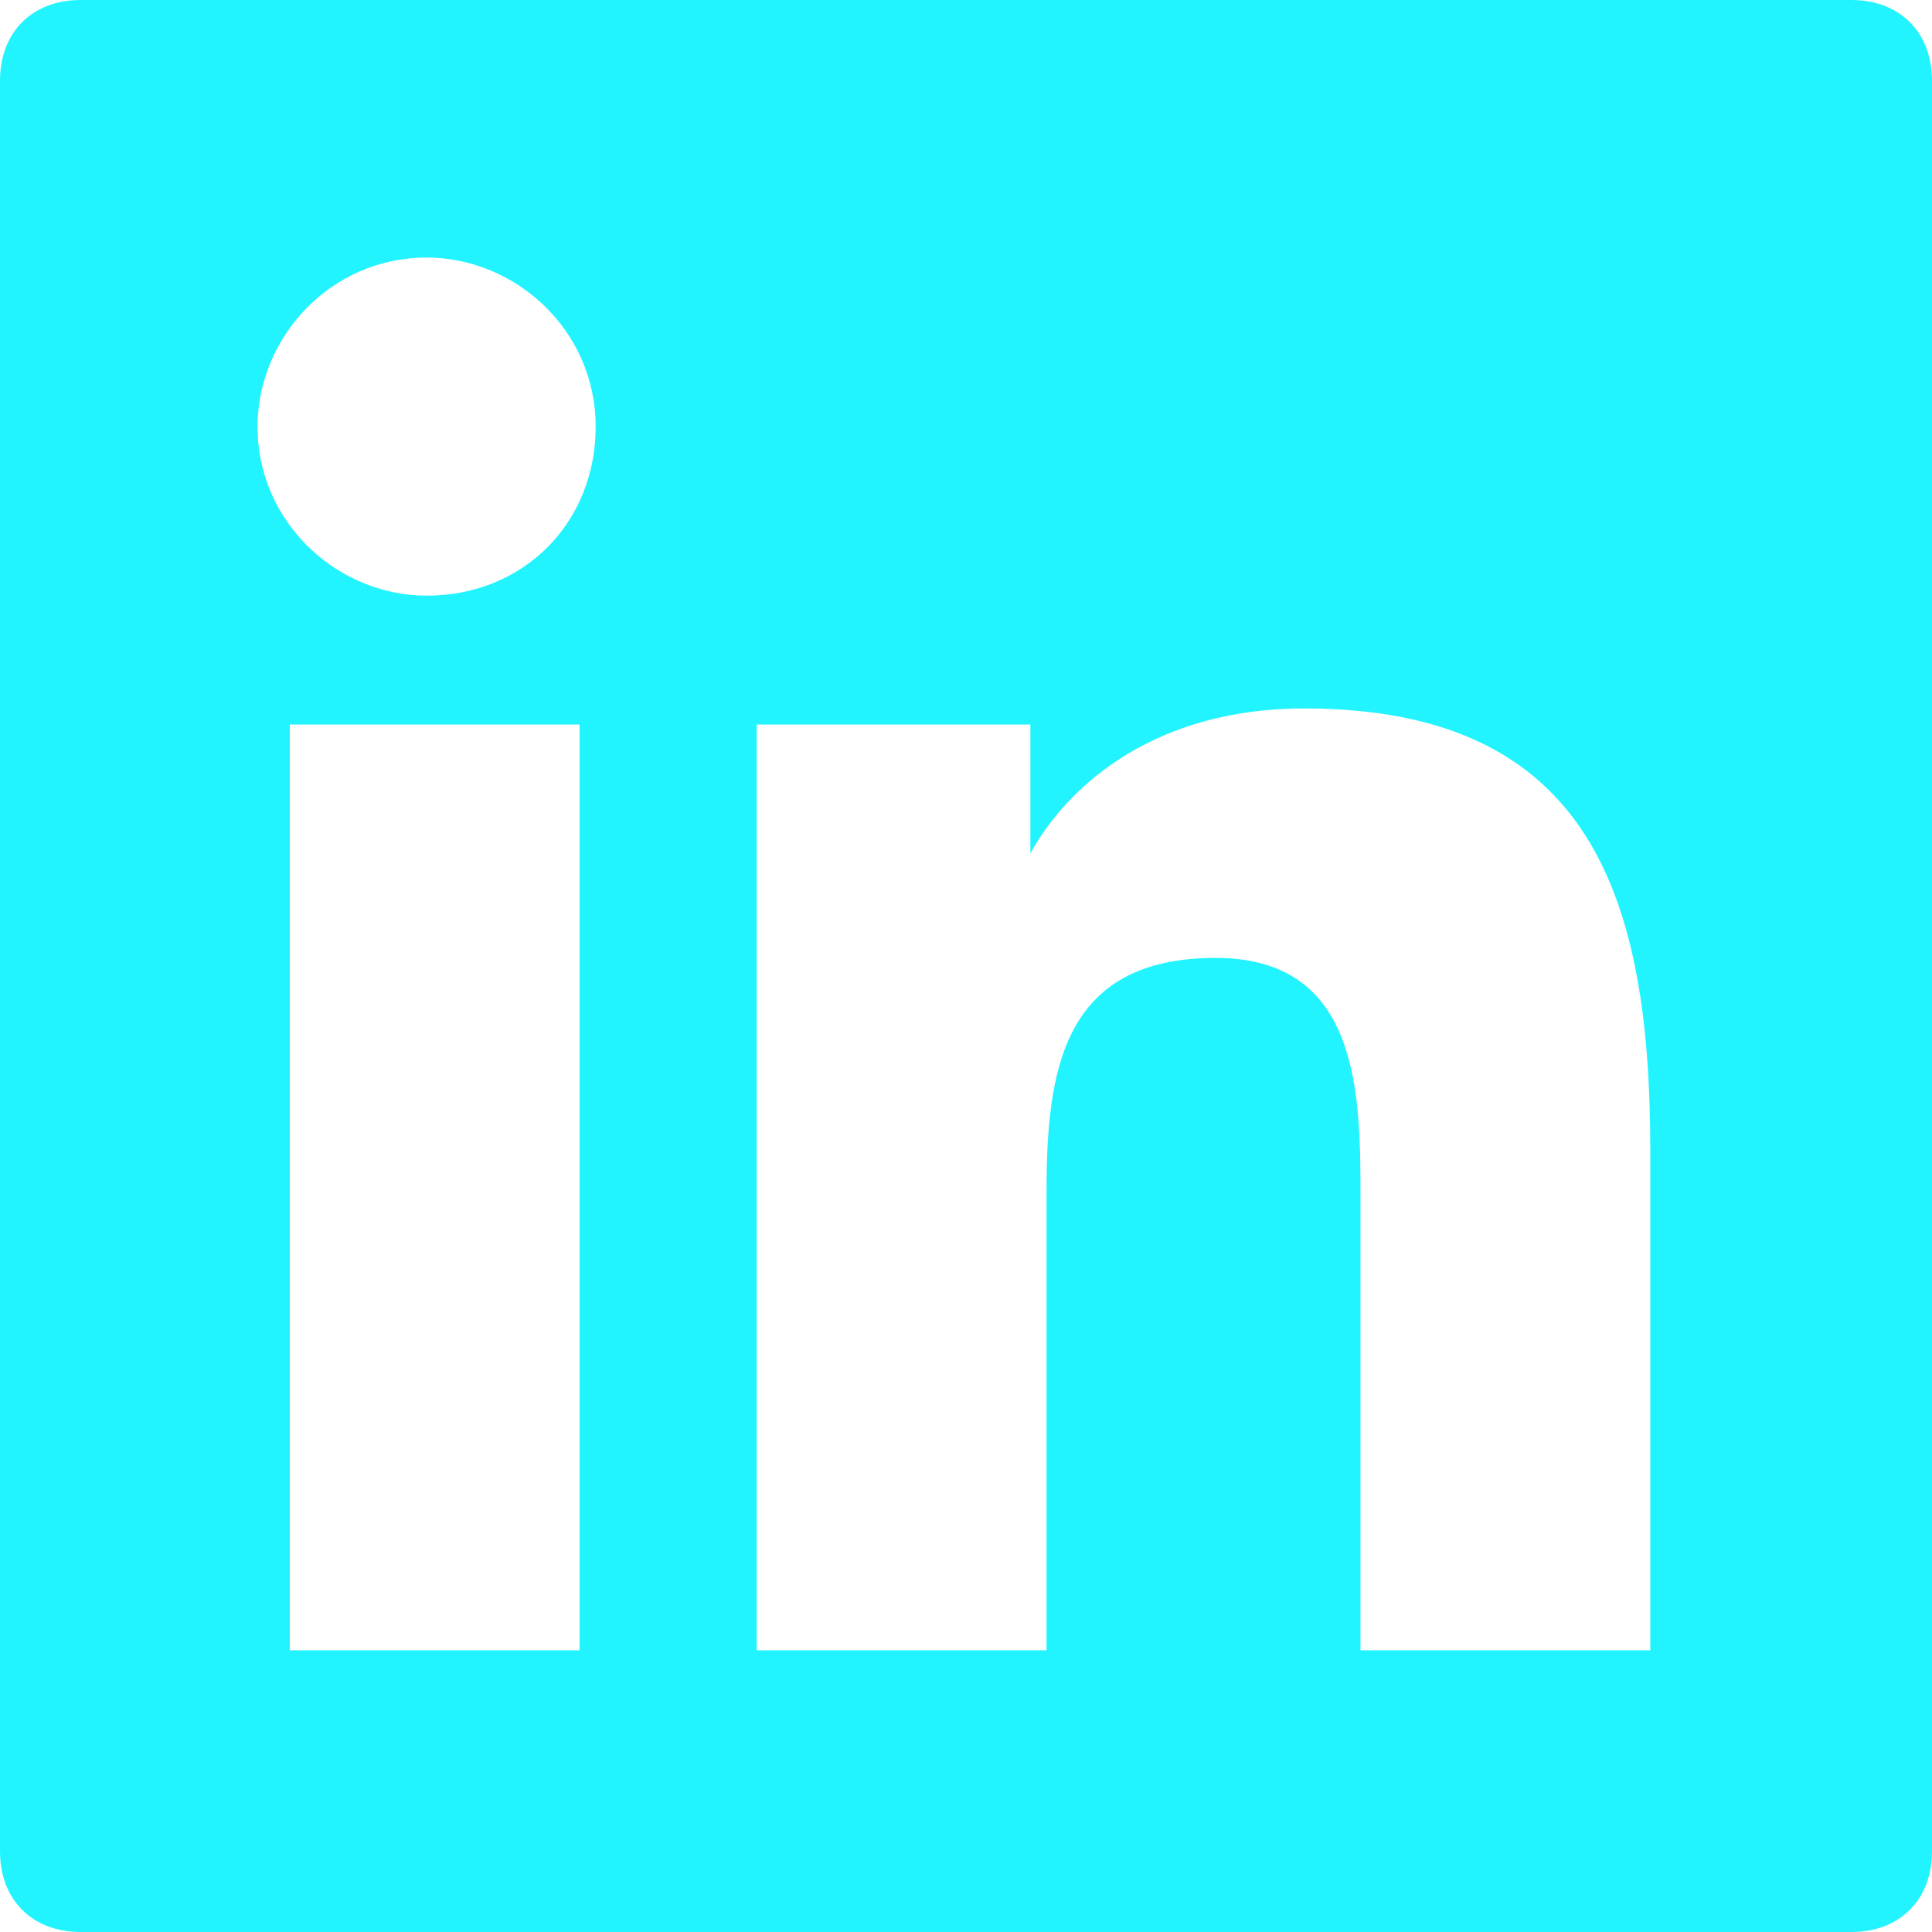 <?xml version="1.0" encoding="UTF-8" standalone="no"?>
<svg width="16px" height="16px" viewBox="0 0 16 16" version="1.1" xmlns="http://www.w3.org/2000/svg" xmlns:xlink="http://www.w3.org/1999/xlink">
    <!-- Generator: Sketch 40 (33762) - http://www.bohemiancoding.com/sketch -->
    <title>Shape</title>
    <desc>Created with Sketch.</desc>
    <defs></defs>
    <g id="Page-1" stroke="none" stroke-width="1" fill="none" fill-rule="evenodd">
        <g id="Desktop-HD" transform="translate(-76, -842)" fill="#22F4FF">
            <g id="Social" transform="translate(76, 842)">
                <path d="M15.333,0 L0.667,0 C0.267,0 0,0.267 0,0.667 L0,15.333 C0,15.733 0.267,16 0.667,16 L15.333,16 C15.733,16 16,15.733 16,15.333 L16,0.667 C16,0.267 15.733,0 15.333,0 L15.333,0 Z M4.733,13.667 L2.4,13.667 L2.4,6 L4.8,6 L4.8,13.667 L4.733,13.667 Z M3.533,4.933 C2.8,4.933 2.133,4.333 2.133,3.533 C2.133,2.8 2.733,2.133 3.533,2.133 C4.267,2.133 4.933,2.733 4.933,3.533 C4.933,4.333 4.333,4.933 3.533,4.933 L3.533,4.933 Z M13.667,13.667 L11.267,13.667 L11.267,9.933 C11.267,9.067 11.267,7.933 10.067,7.933 C8.8,7.933 8.667,8.867 8.667,9.867 L8.667,13.667 L6.267,13.667 L6.267,6 L8.533,6 L8.533,7.067 L8.533,7.067 C8.867,6.467 9.6,5.867 10.8,5.867 C13.2,5.867 13.667,7.467 13.667,9.533 L13.667,13.667 L13.667,13.667 Z" id="Shape"></path>
            </g>
        </g>
    </g>
</svg>